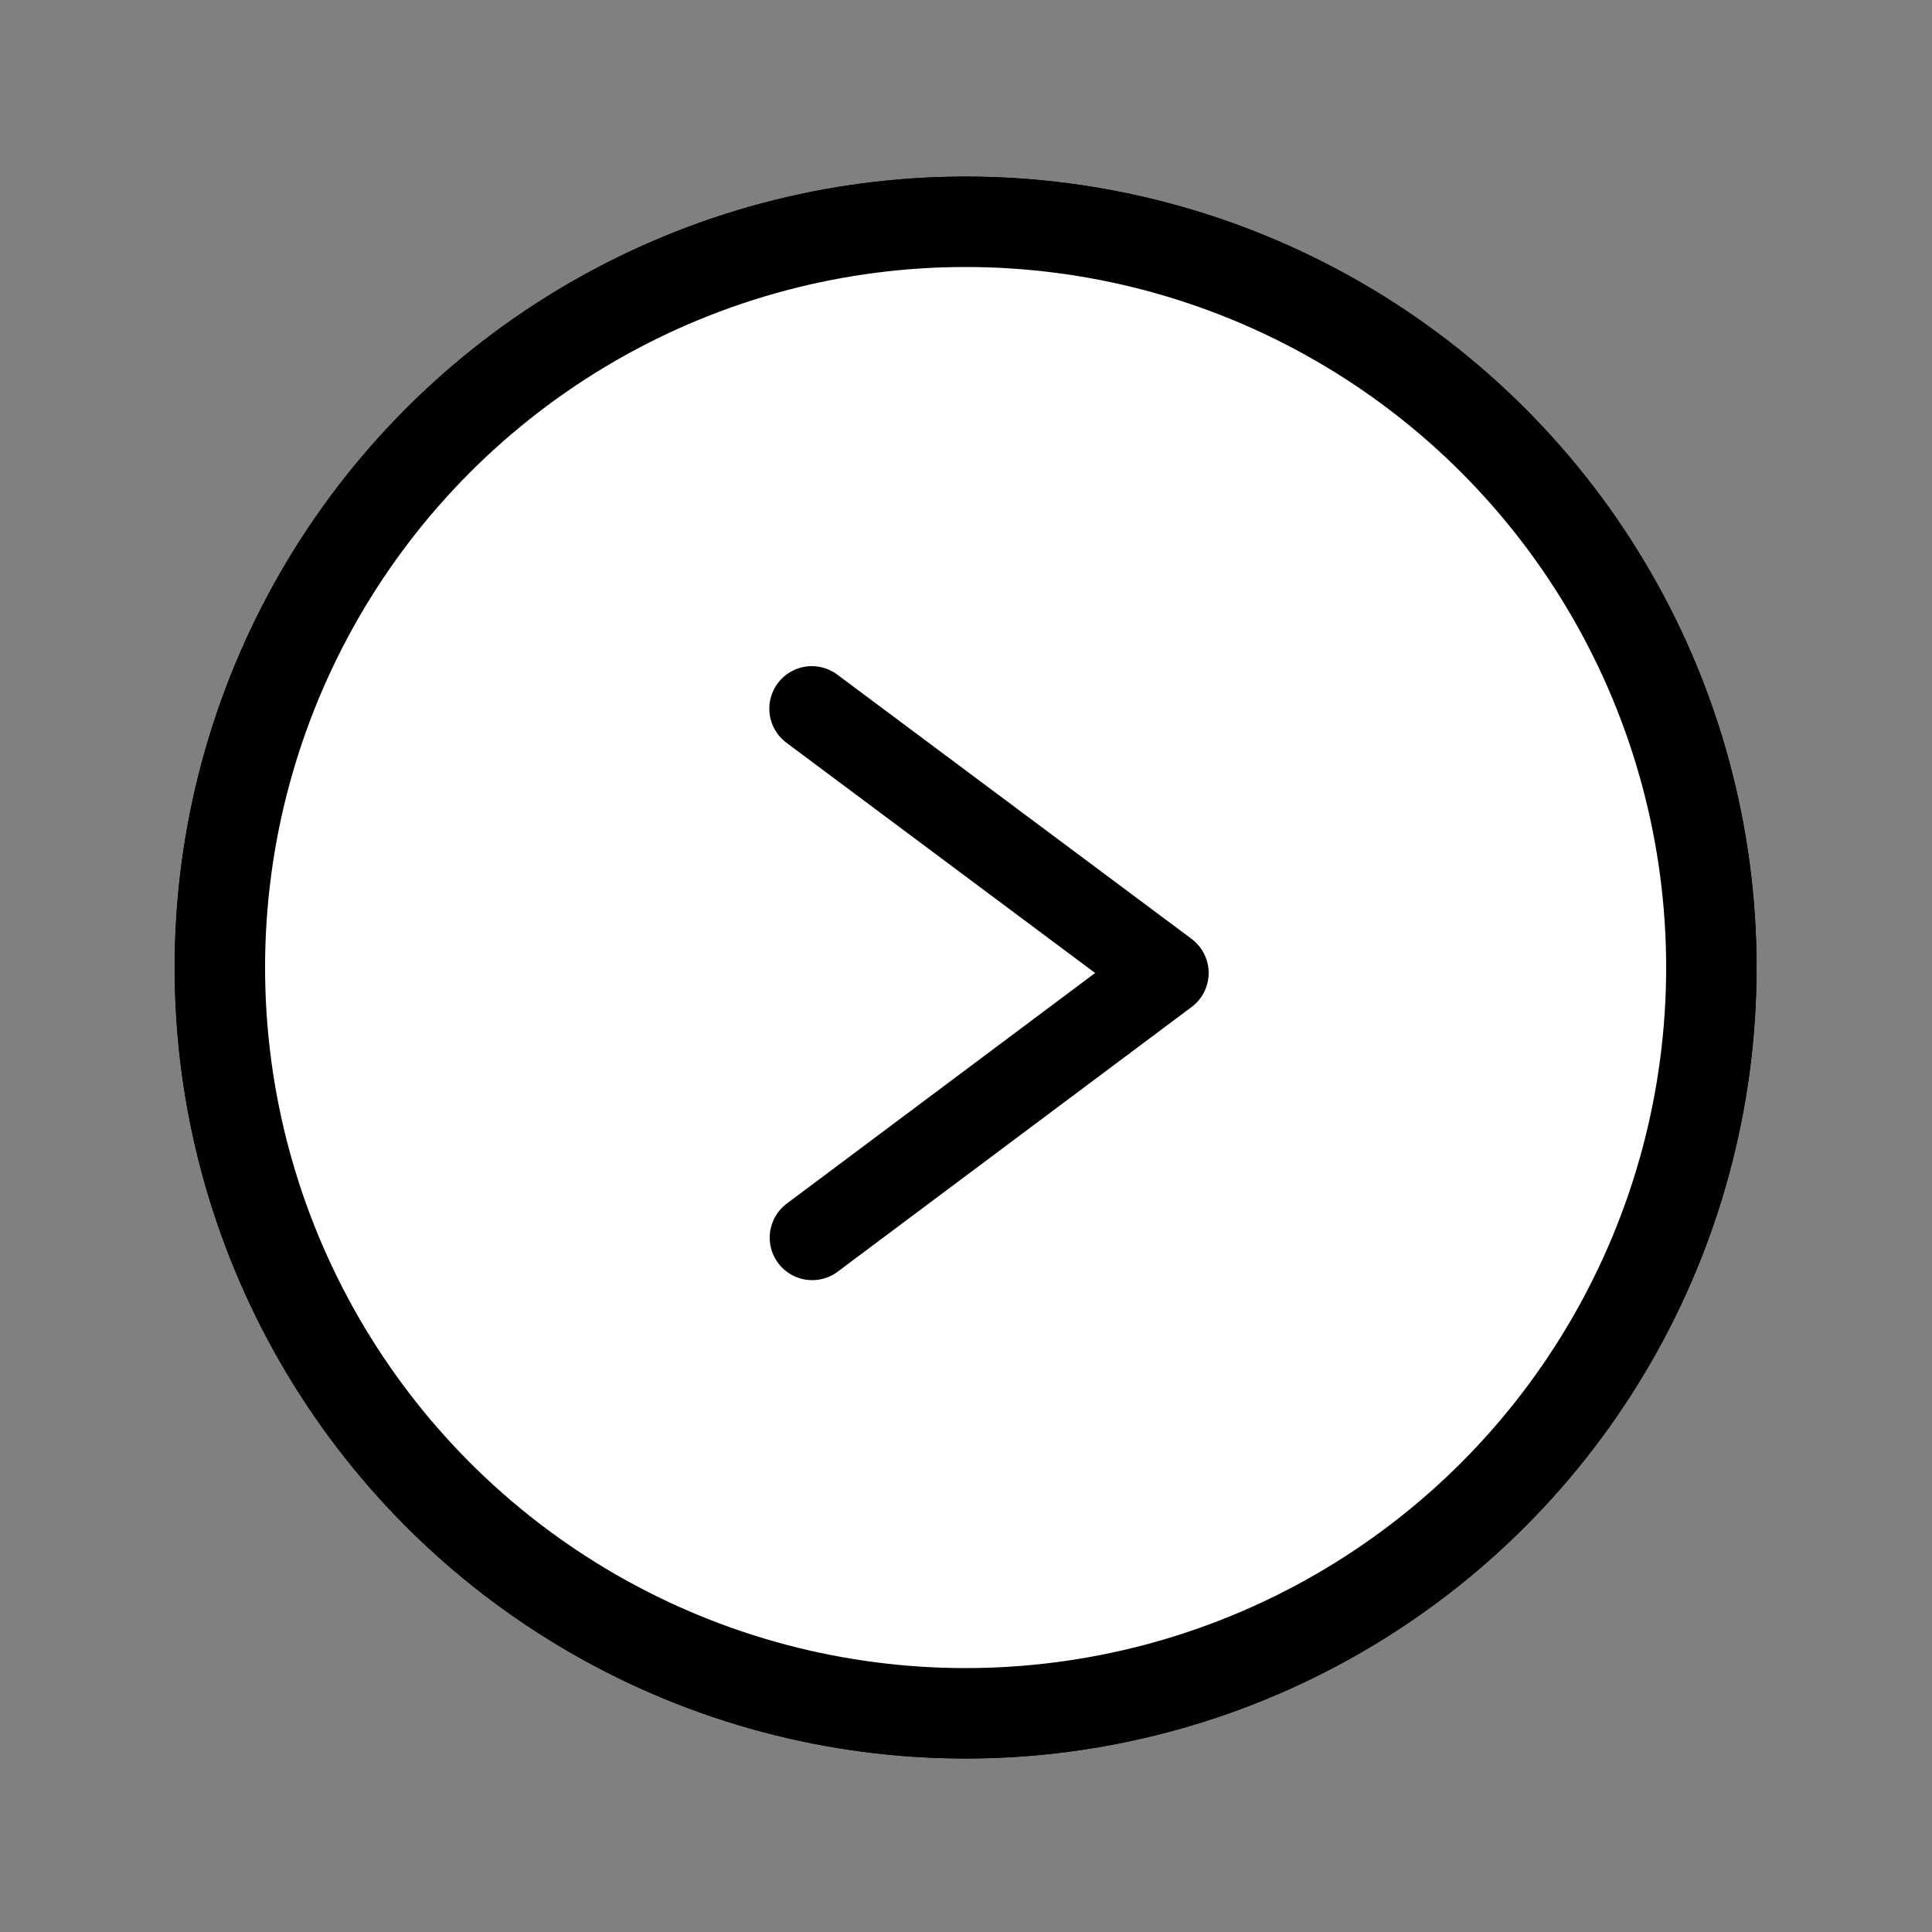 <?xml version="1.0" encoding="utf-8"?>
<!-- Generator: Adobe Illustrator 22.0.1, SVG Export Plug-In . SVG Version: 6.00 Build 0)  -->
<svg version="1.1" xmlns="http://www.w3.org/2000/svg" xmlns:xlink="http://www.w3.org/1999/xlink" x="0px" y="0px"
	 viewBox="0 0 500 500" style="enable-background:new 0 0 500 500;" xml:space="preserve">
<rect x="0" y="0" width="500" height="500" fill="#808080" stroke="none"/>
<style type="text/css">
	.st0{fill:#FFFFFF;stroke:#000000;stroke-miterlimit:10;}
	.st1{fill:none;stroke:#000000;stroke-width:22;stroke-linecap:round;stroke-linejoin:round;stroke-miterlimit:10;}
</style>
<g id="Layer_1">
	<circle cx="249.9" cy="250.4" r="204.7"/>
	<circle class="st0" cx="249.9" cy="250.4" r="181.8"/>
	<polyline class="st1" points="289.7,317.4 198,249 198,249 198,249 198,249 289.6,180.5 	"/>
</g>
<g id="Layer_1_拷貝">
	<circle cx="249.9" cy="250.4" r="204.7"/>
	<circle class="st0" cx="249.9" cy="250.4" r="181.8"/>
	<polyline class="st1" points="210.1,183.4 301.8,251.8 301.8,251.8 301.8,251.8 301.8,251.8 210.2,320.3 	"/>
</g>
</svg>
